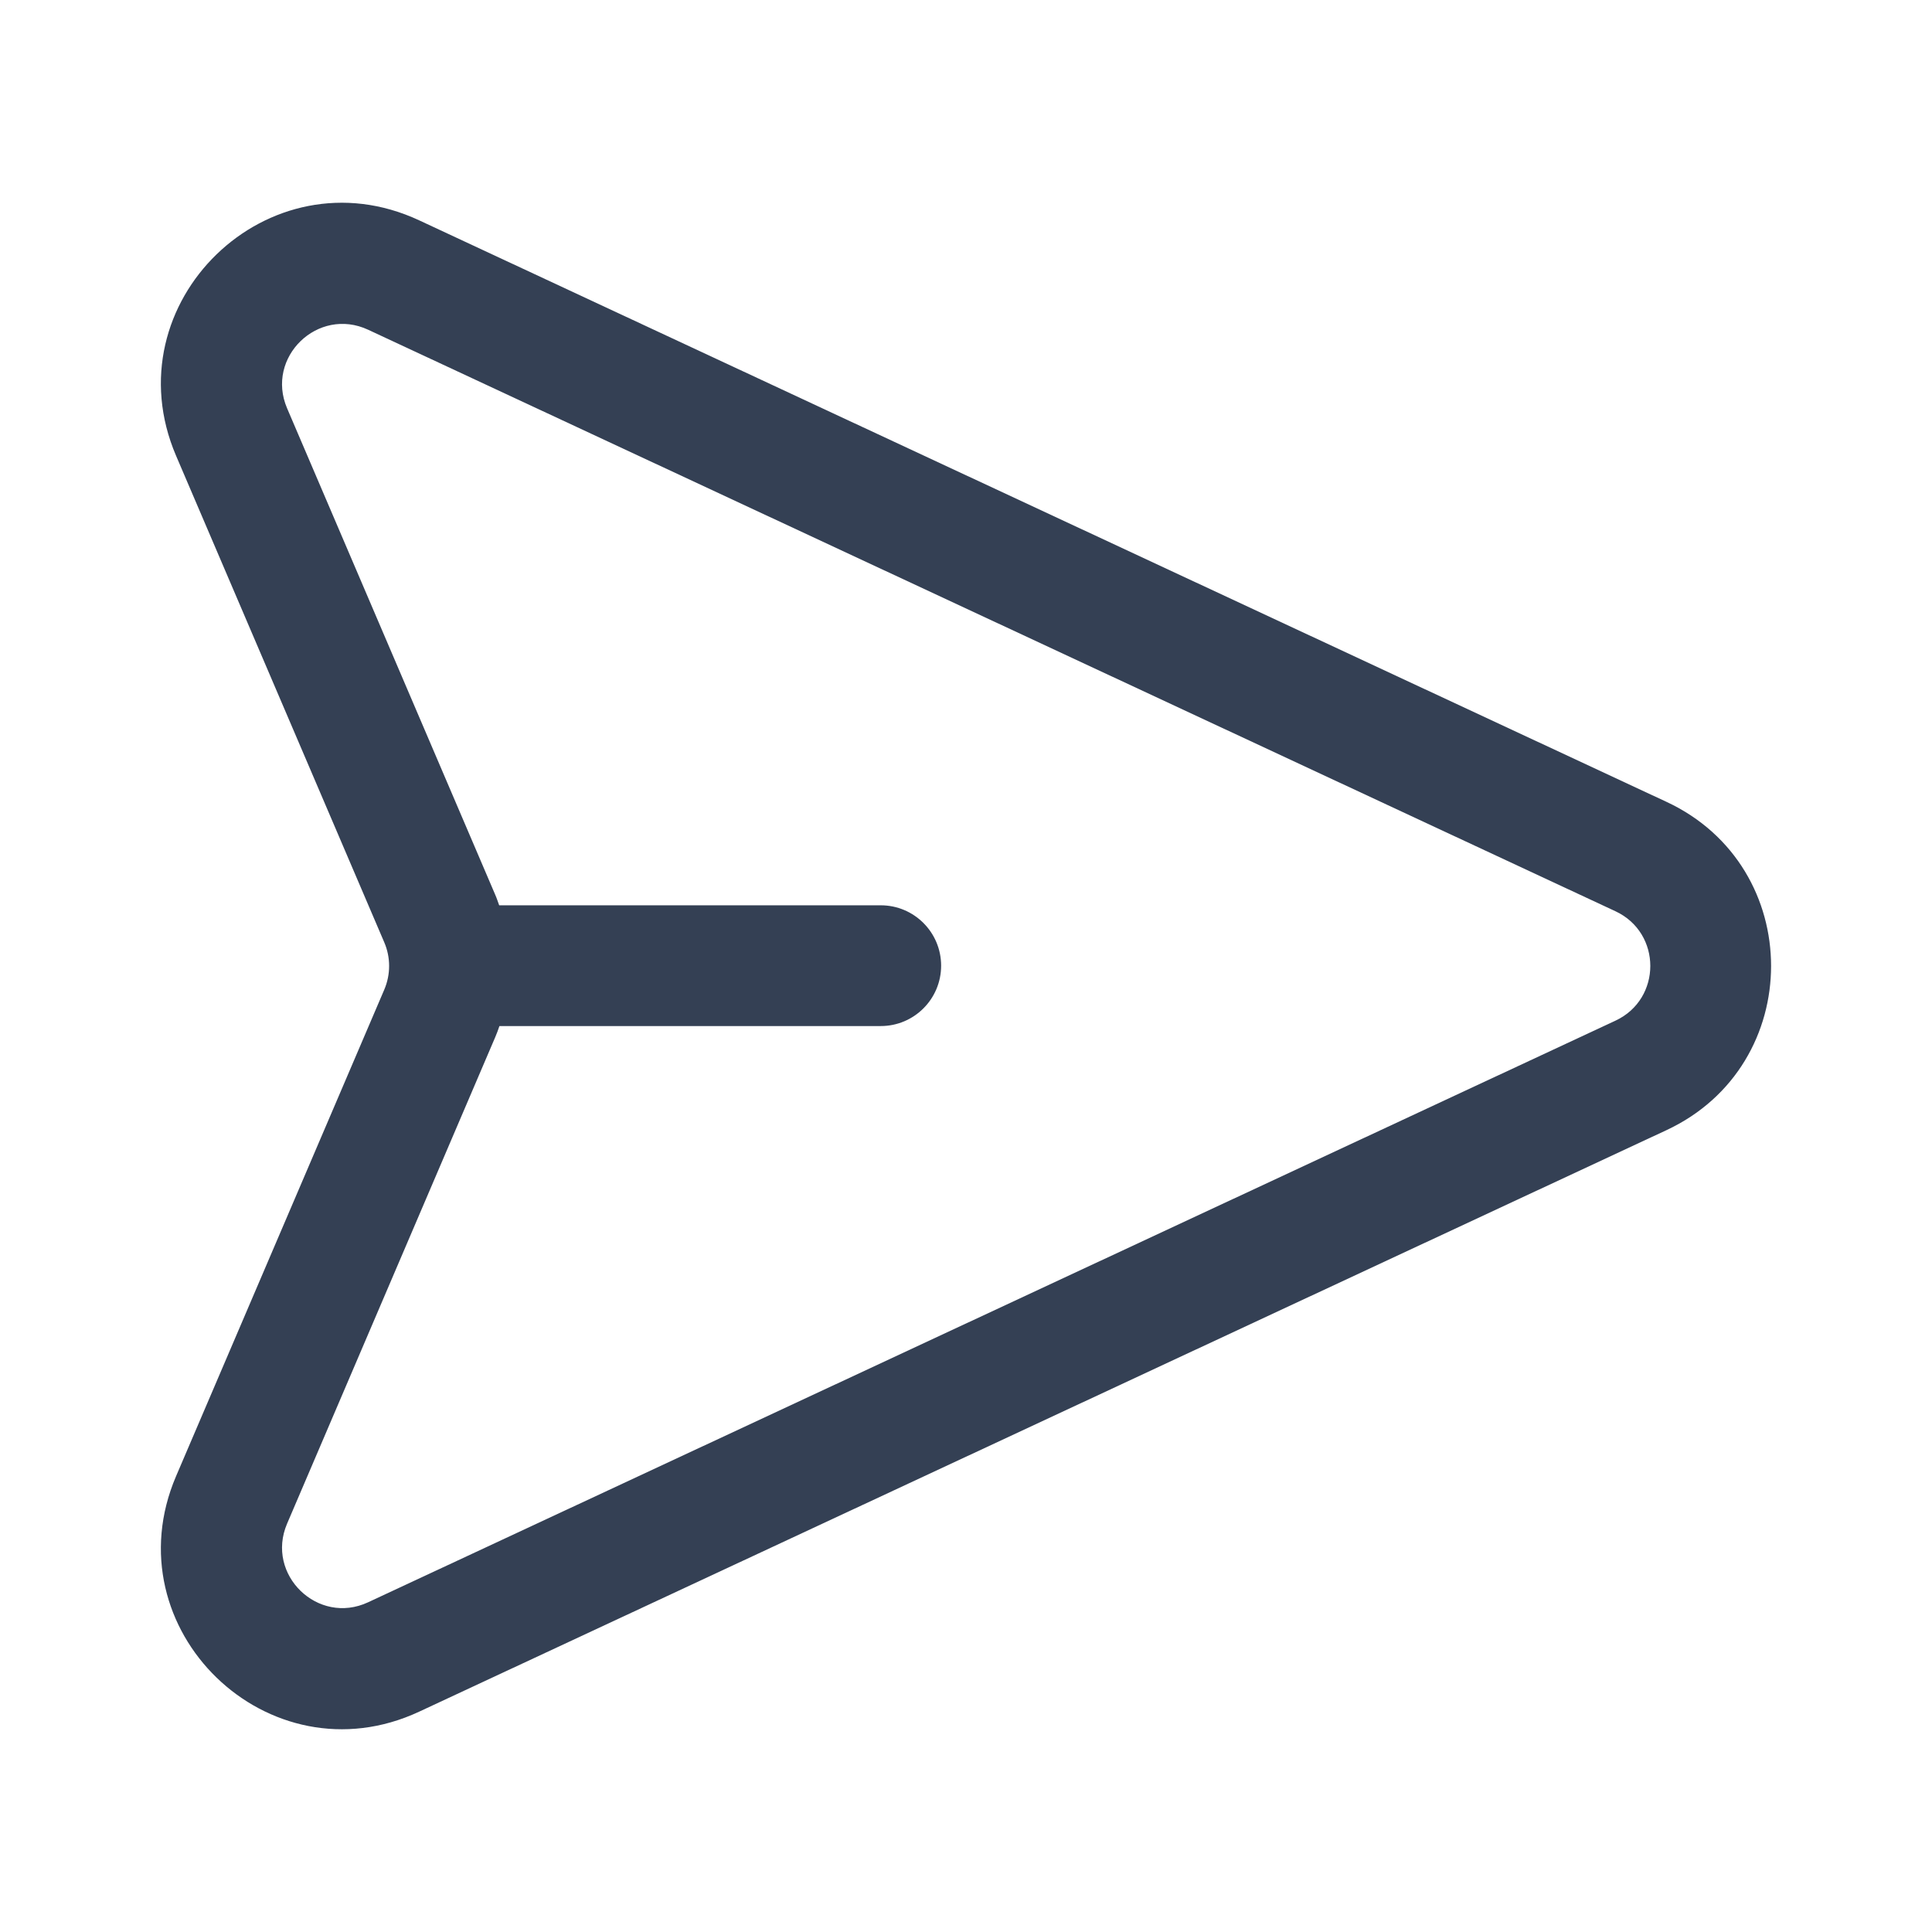 <svg width="24" height="24" viewBox="0 0 24 24" fill="none" xmlns="http://www.w3.org/2000/svg">
<path d="M20.702 9.961C22.434 10.768 22.434 13.231 20.702 14.039L5.207 21.263C3.335 22.136 1.375 20.237 2.187 18.338L4.773 12.295C4.854 12.106 4.854 11.893 4.773 11.705L2.187 5.661C1.375 3.762 3.335 1.864 5.207 2.737L20.702 9.961ZM20.068 12.679C20.645 12.41 20.645 11.589 20.068 11.32L4.573 4.096C3.949 3.806 3.296 4.438 3.566 5.071L6.152 11.115C6.171 11.158 6.185 11.202 6.201 11.246L10.941 11.246C11.355 11.246 11.691 11.582 11.691 11.996C11.691 12.41 11.355 12.746 10.941 12.746L6.204 12.746C6.188 12.792 6.172 12.839 6.152 12.884L3.566 18.928C3.296 19.561 3.949 20.195 4.573 19.904L20.068 12.679Z" fill="#344054"/>
</svg>
